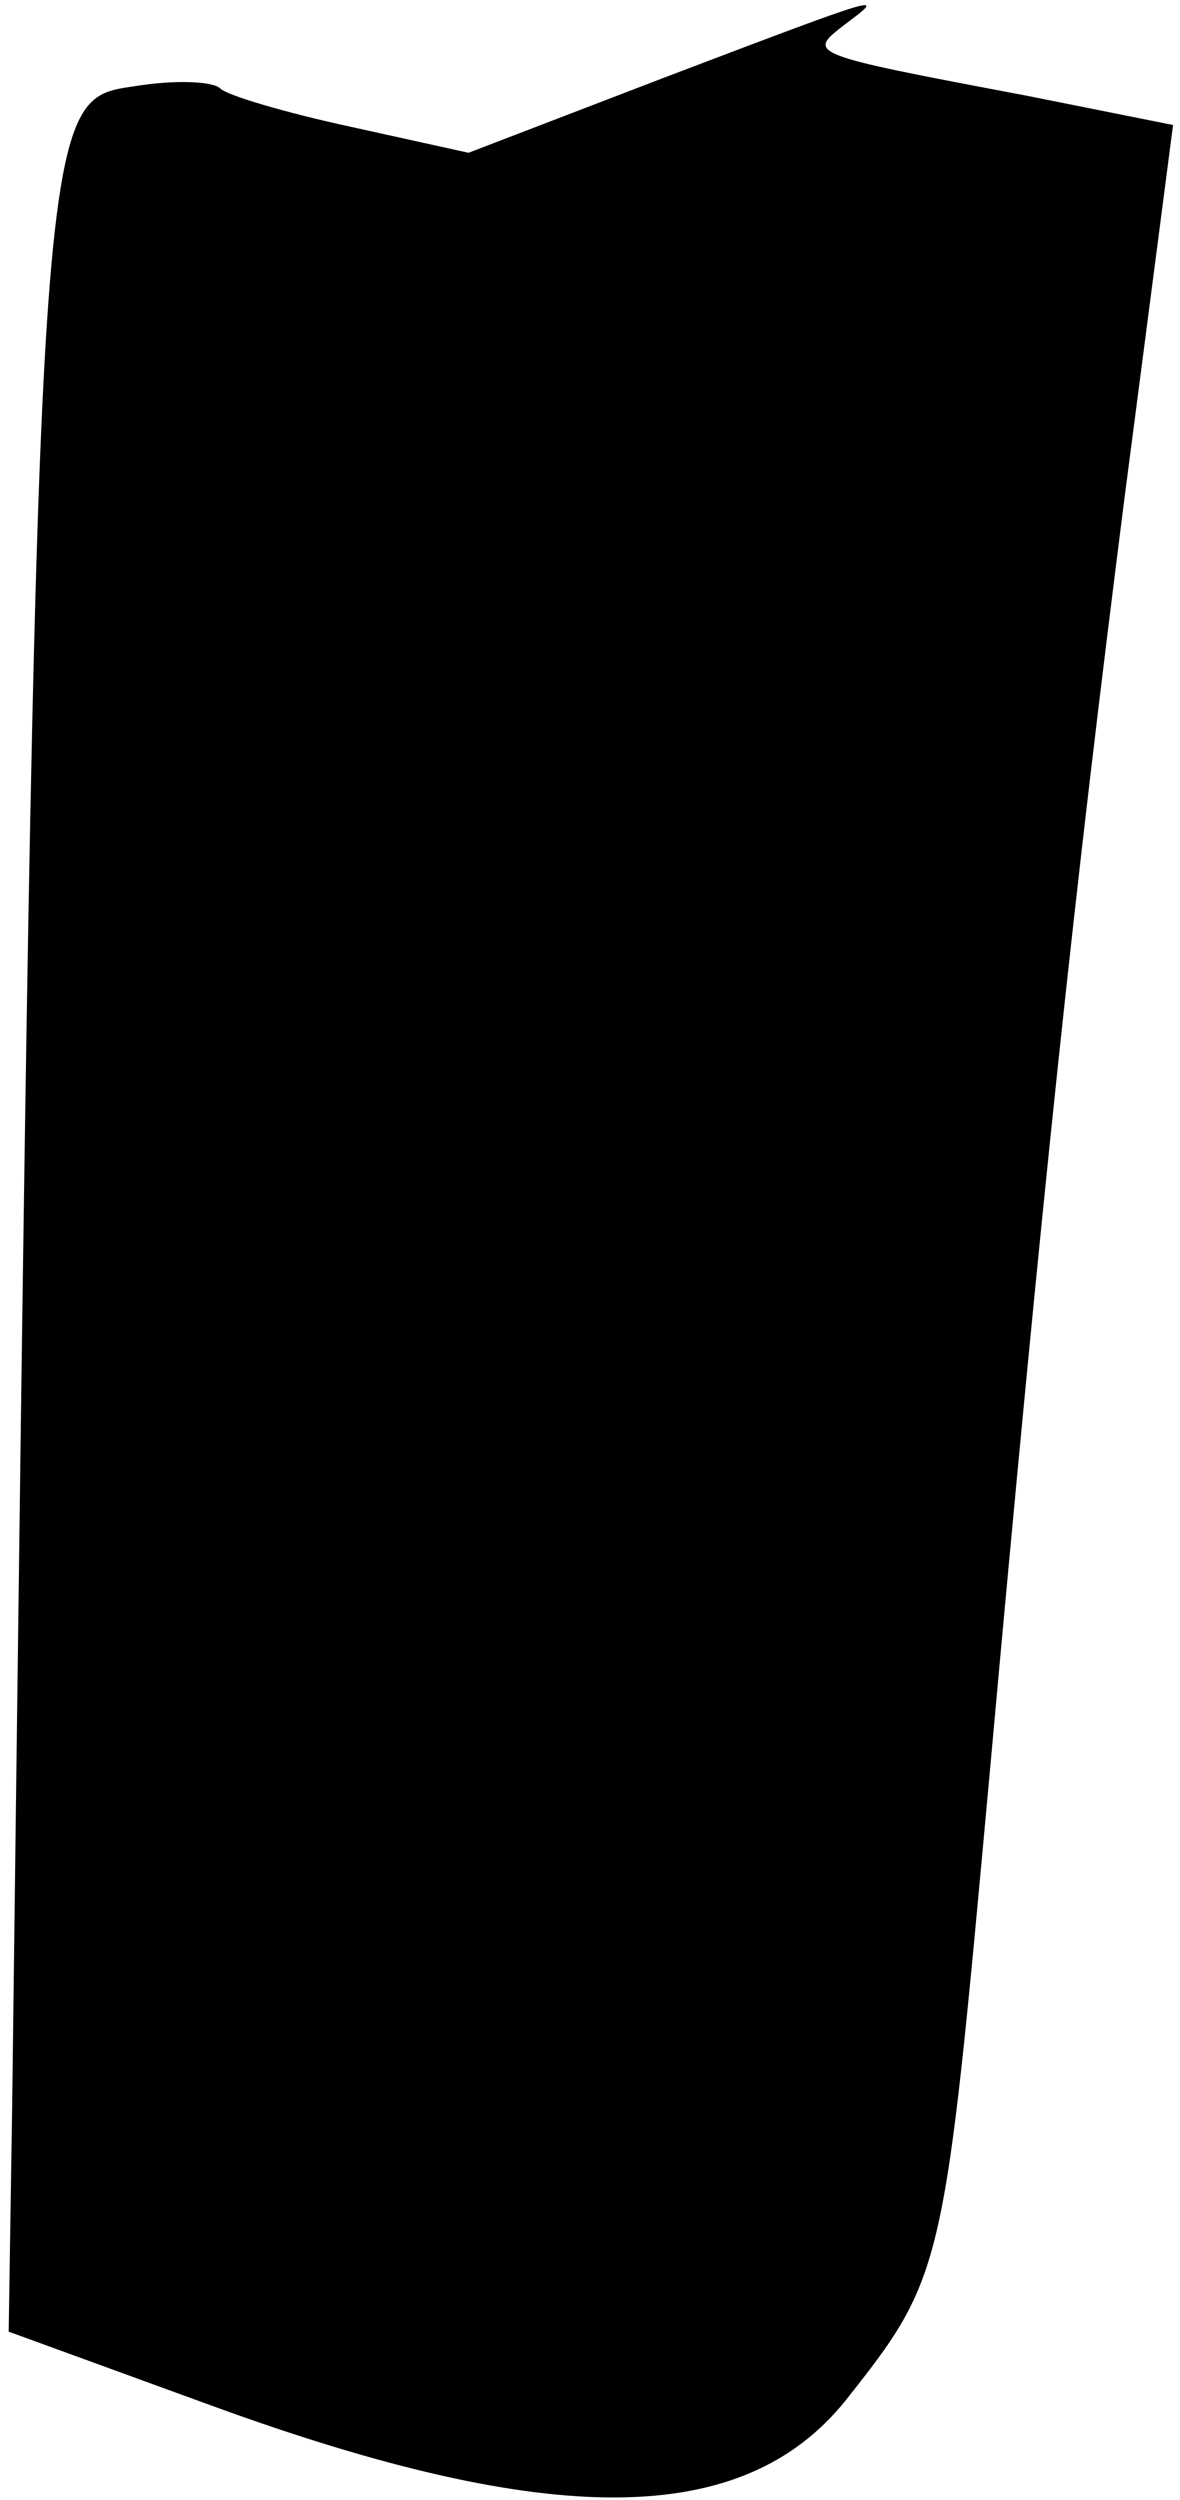 <?xml version="1.0" standalone="no"?>
<!DOCTYPE svg PUBLIC "-//W3C//DTD SVG 20010904//EN"
 "http://www.w3.org/TR/2001/REC-SVG-20010904/DTD/svg10.dtd">
<svg version="1.0" xmlns="http://www.w3.org/2000/svg"
 width="68pt" height="144pt" viewBox="0 0 68 144"
 preserveAspectRatio="xMidYMid meet">
<g transform="translate(0,144) scale(0.1,-0.1)"
fill="#000000" stroke="none">
<path fill="#000000" stroke="none" d="M382 1395 l-112 -43 -68 15 c-37 8 -71
18 -75 22 -4 4 -24 5 -45 2 -62 -10 -60 26 -75 -1165 l-2 -129 118 -43 c195
-71 305 -70 364 3 57 72 57 74 83 358 31 343 49 510 78 738 l28 215 -85 17
c-127 24 -126 24 -104 41 24 18 24 18 -105 -31z"/>
</g>
</svg>
